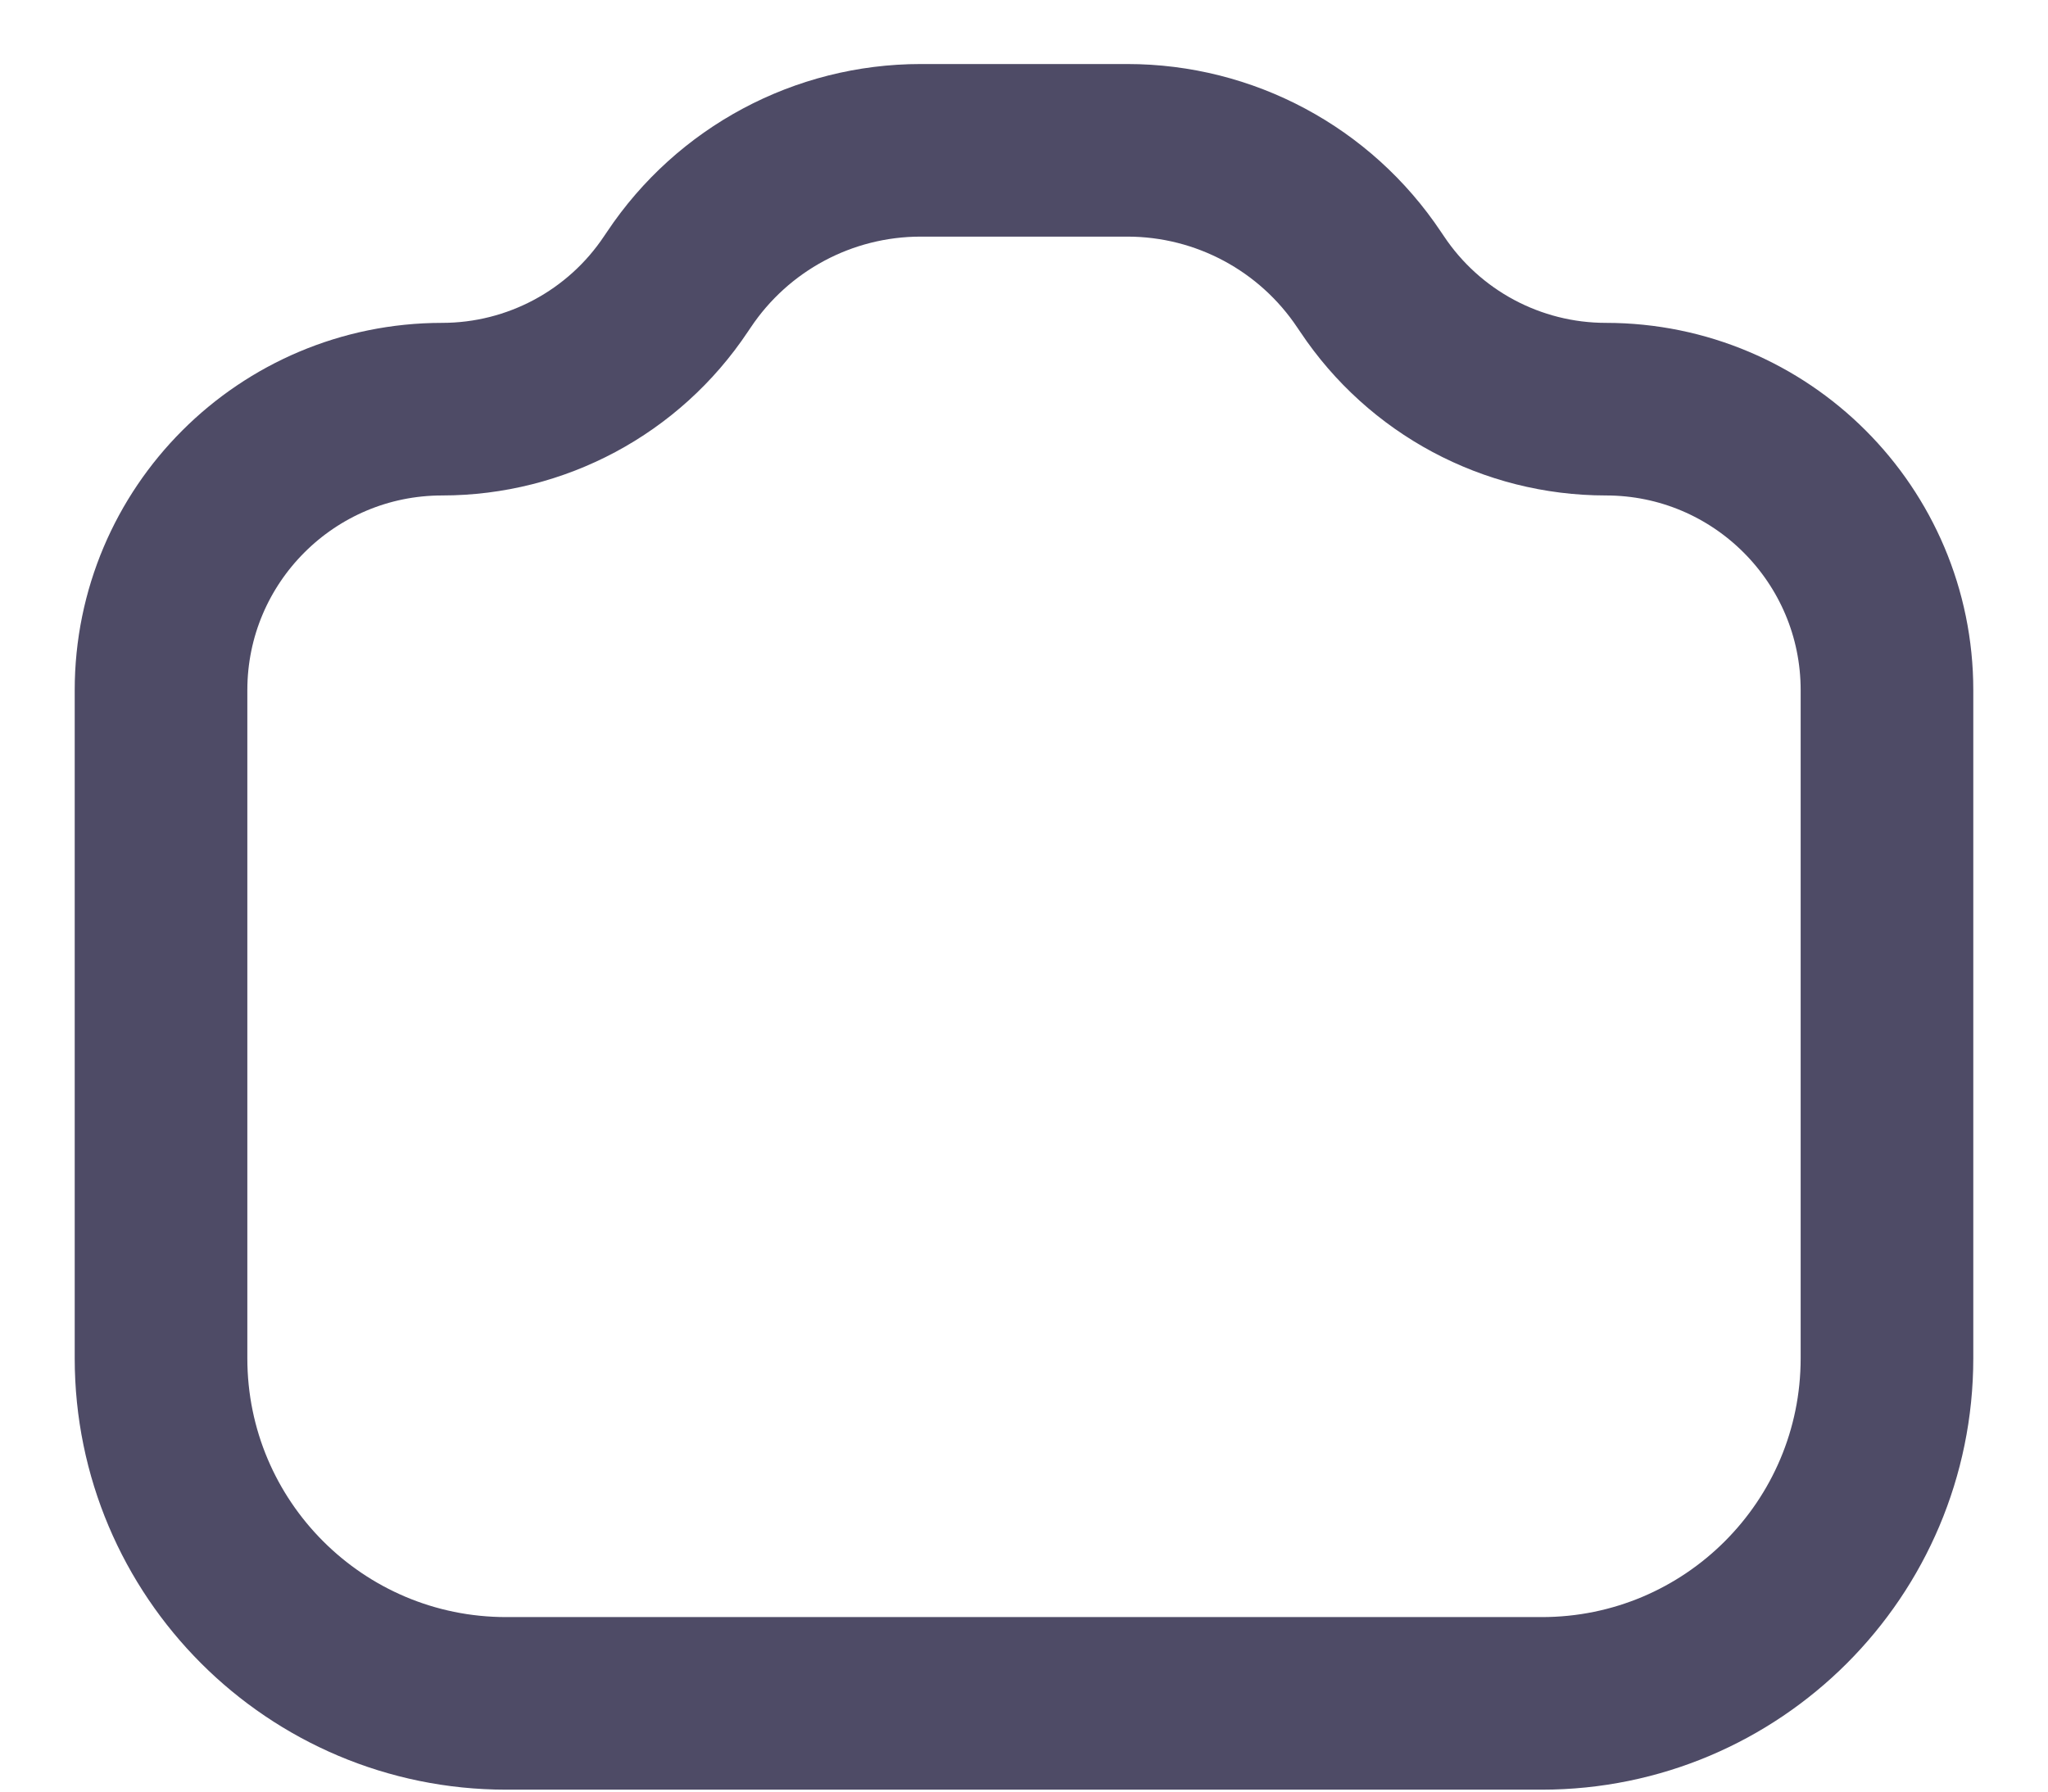 <svg width="24" height="21" viewBox="0 0 24 21" fill="none" xmlns="http://www.w3.org/2000/svg">
<path d="M1.887 8.09C1.887 6.271 3.362 4.796 5.181 4.796V4.796C6.282 4.796 7.31 4.246 7.921 3.329L7.955 3.279C8.587 2.331 9.65 1.762 10.789 1.762H13.211C14.35 1.762 15.413 2.331 16.045 3.279L16.079 3.329C16.69 4.246 17.718 4.796 18.819 4.796V4.796C20.638 4.796 22.113 6.271 22.113 8.09V15.92C22.113 18.155 20.302 19.966 18.068 19.966H5.932C3.698 19.966 1.887 18.155 1.887 15.92V8.09Z" stroke="#4E4B66" stroke-width="2.023" stroke-linecap="round" stroke-linejoin="round"/>
</svg>
